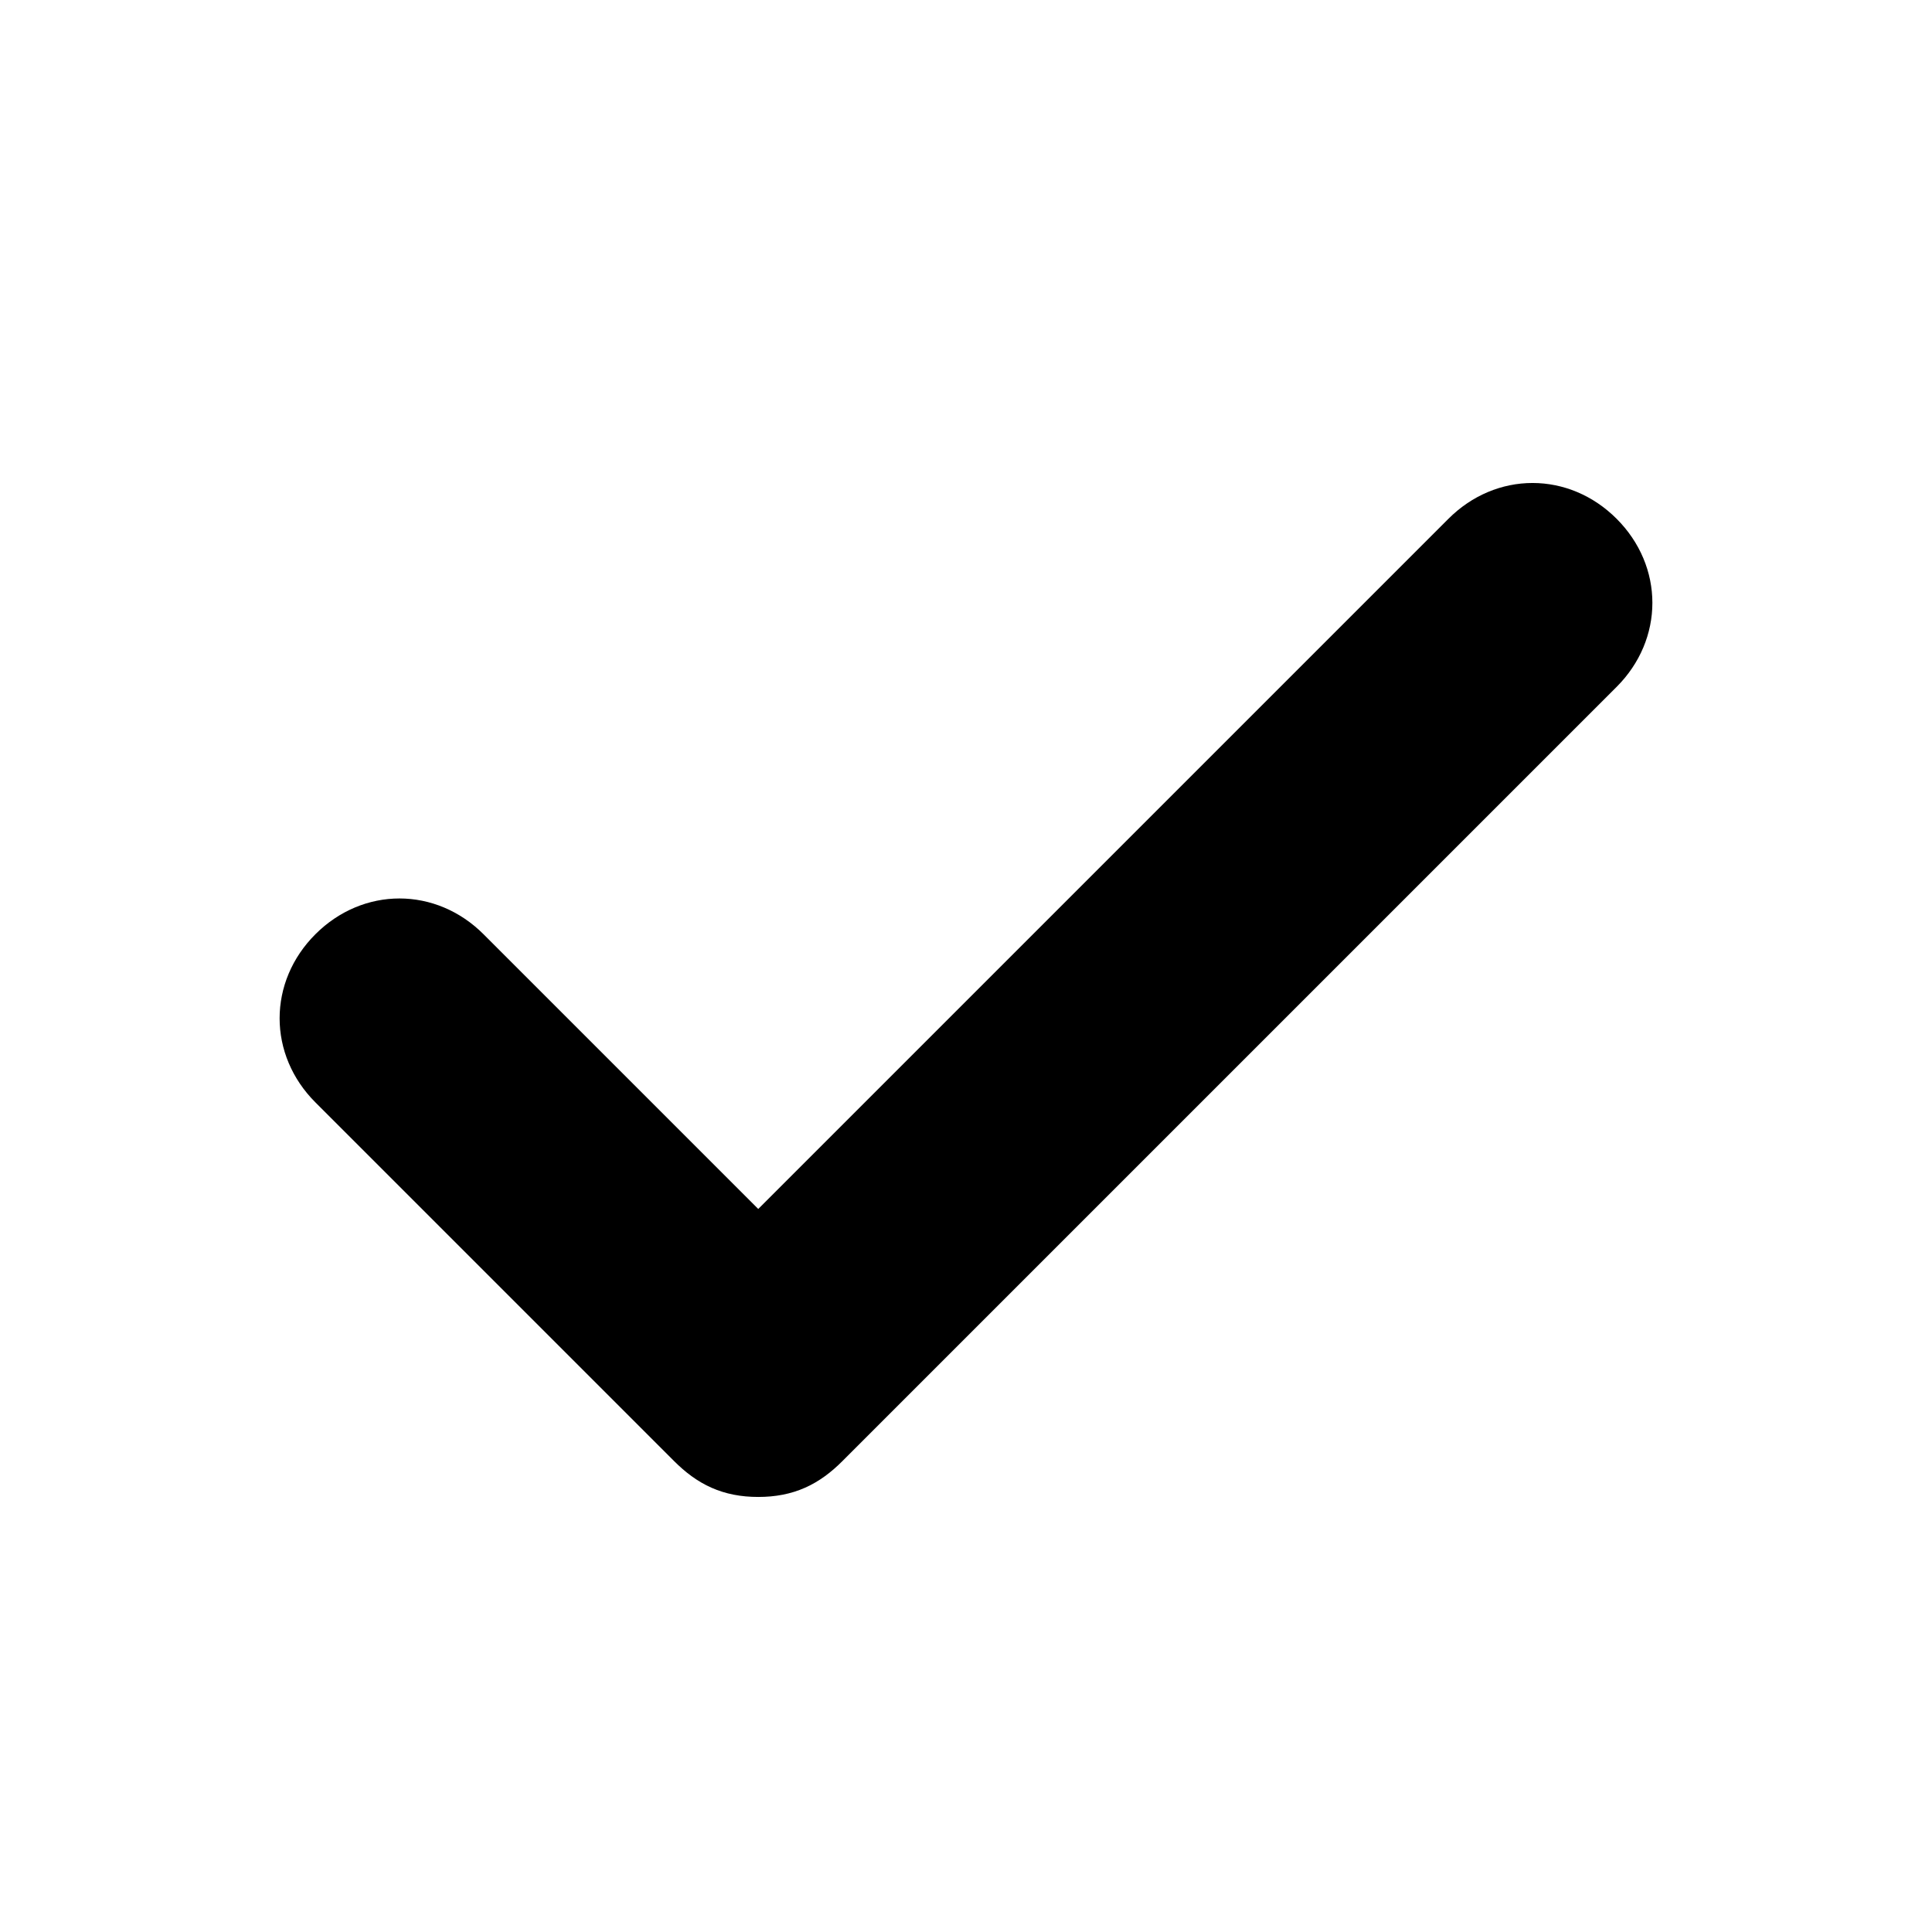 <svg width="38" height="38" viewBox="0 0 38 38" fill="currentColor" stroke="currentColor" xmlns="http://www.w3.org/2000/svg">
<path d="M31.443 10.557C30.7 9.814 29.586 9.814 28.843 10.557L14.914 24.486L9.157 18.729C8.414 17.986 7.3 17.986 6.557 18.729C5.814 19.471 5.814 20.586 6.557 21.329L13.614 28.386C13.986 28.757 14.357 28.943 14.914 28.943C15.471 28.943 15.843 28.757 16.214 28.386L31.443 13.157C32.186 12.414 32.186 11.3 31.443 10.557Z"/>
</svg>
